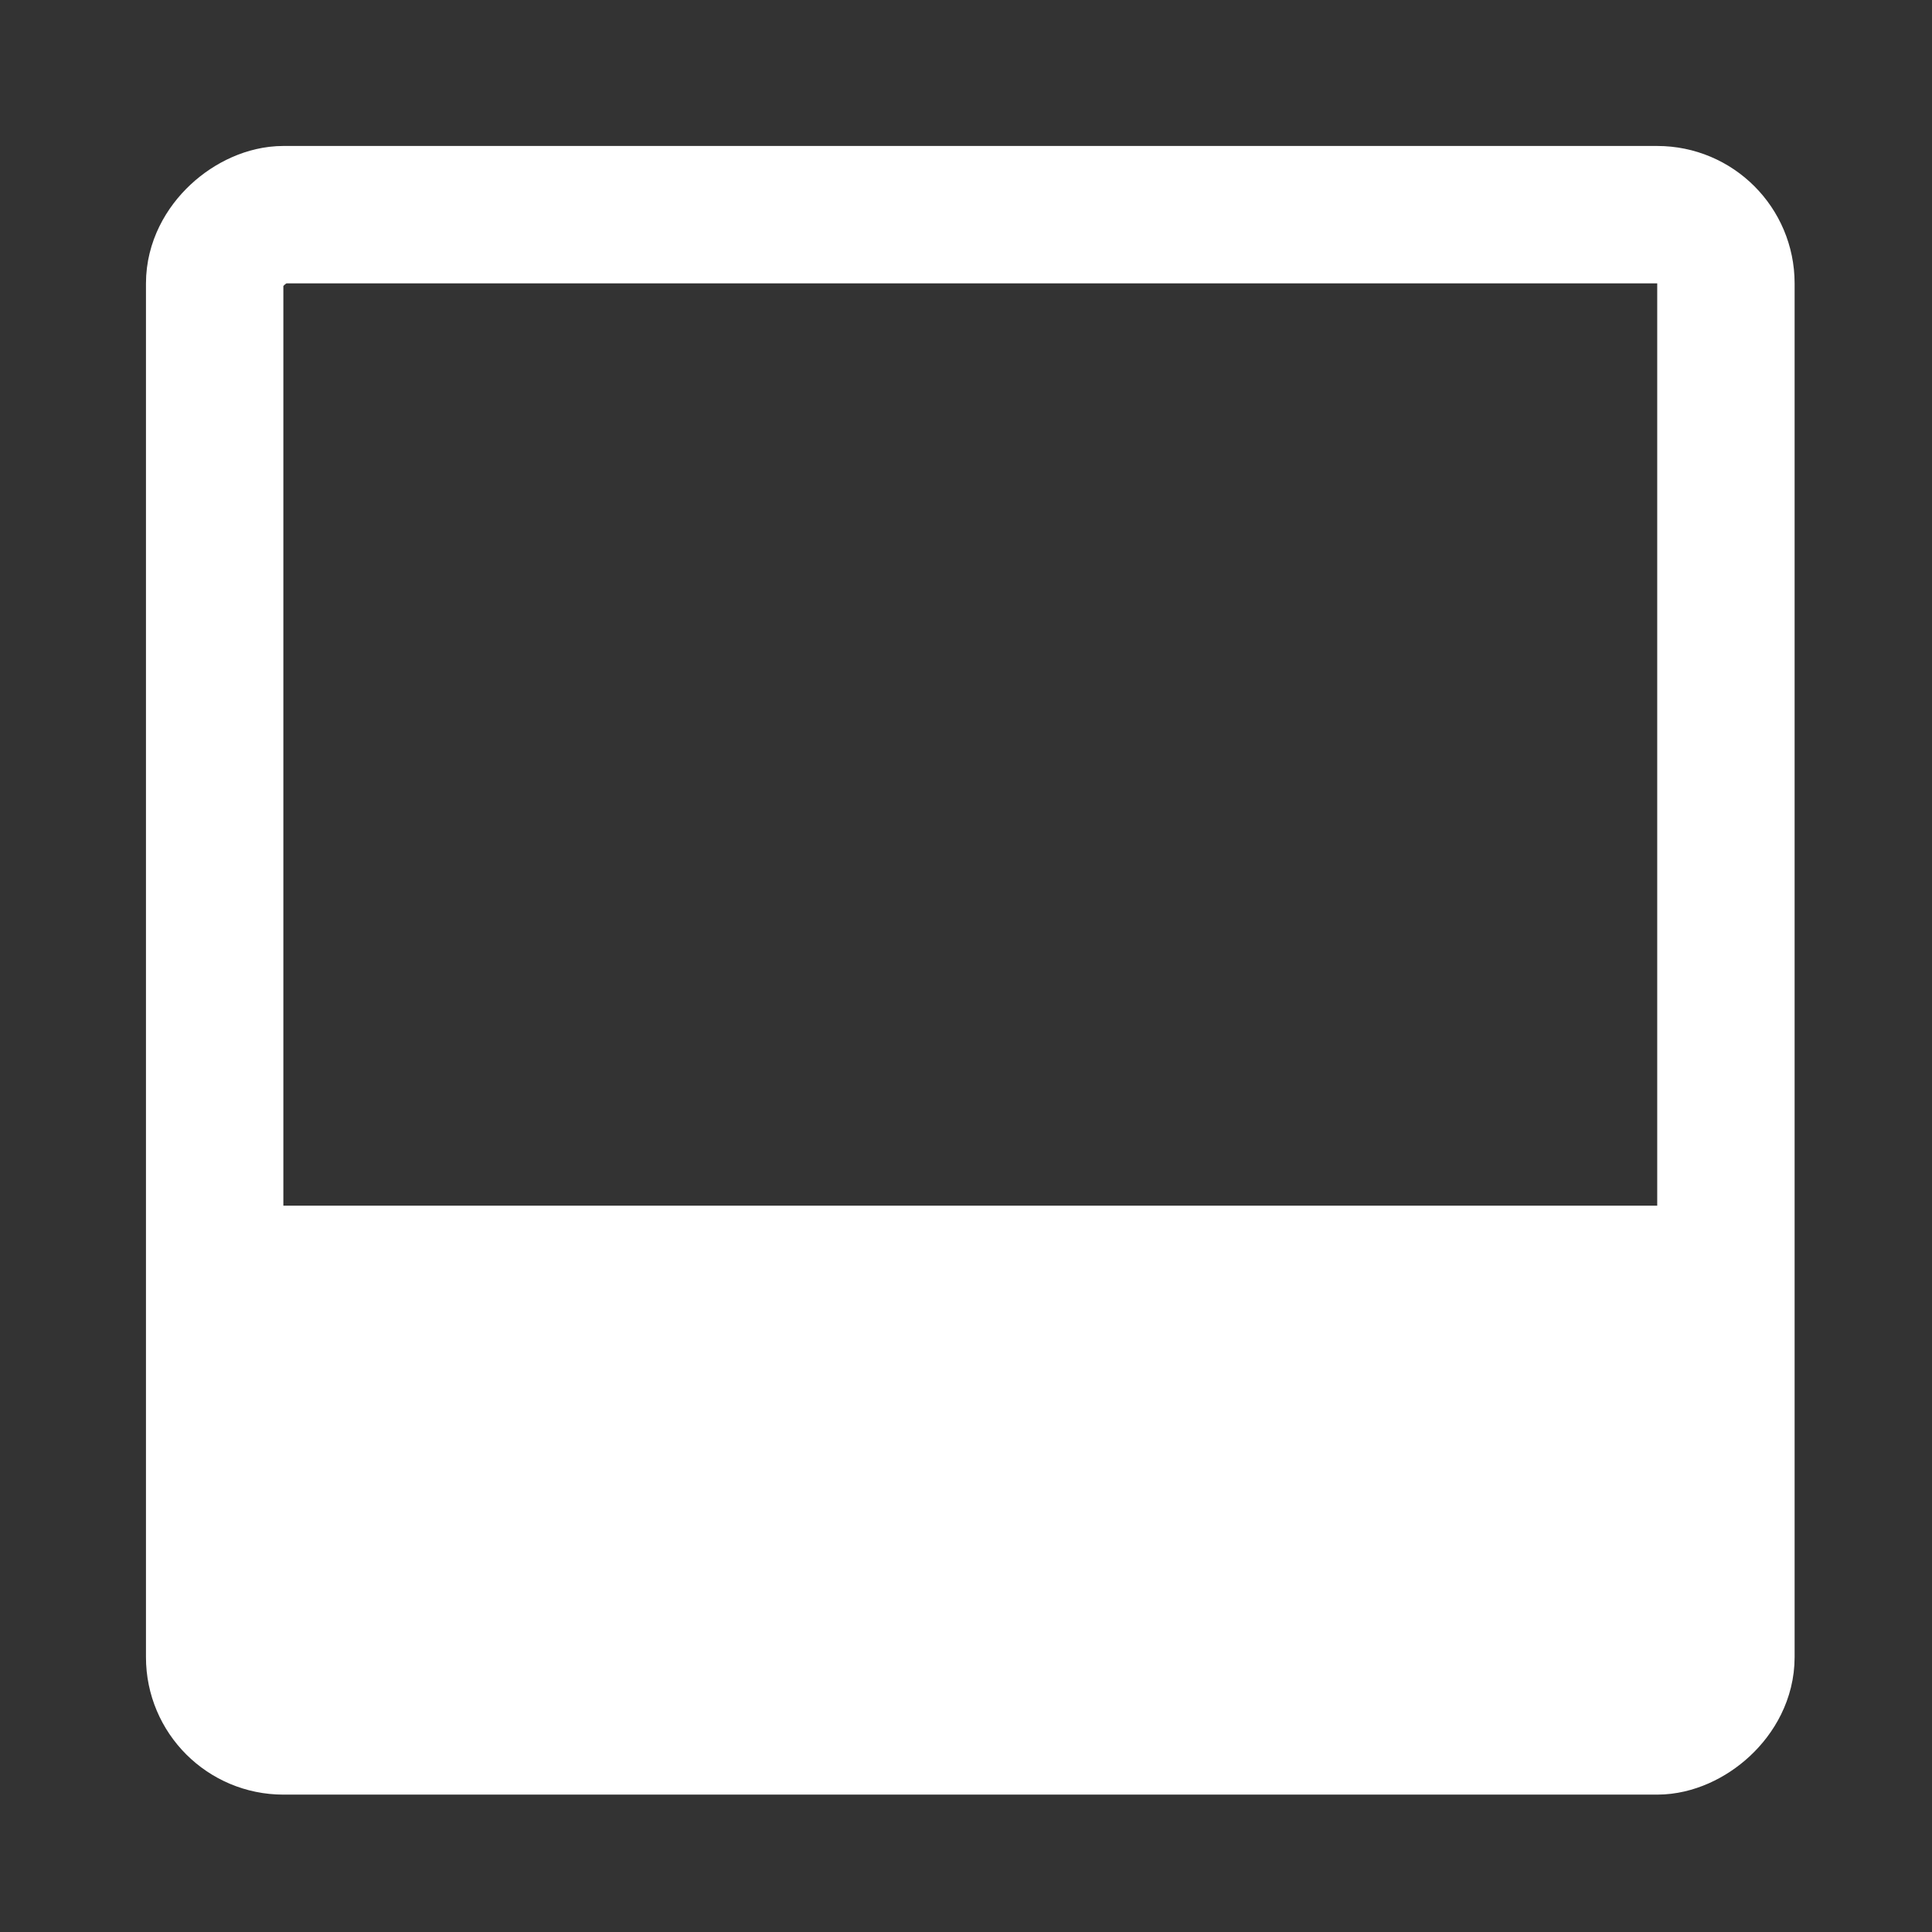 <?xml version="1.0" encoding="UTF-8" standalone="no"?>
<svg
   viewBox="15 15 225 225"
   version="1.1"
   id="svg28927"
   width="256"
   height="256"
   xmlns="http://www.w3.org/2000/svg"
   xmlns:svg="http://www.w3.org/2000/svg">
  <rect x="15" y="15" width="225" height="225" fill="#333333" stroke="none"/>
  <defs
     id="defs28931" />
  <rect
     fill="none"
     height="256"
     width="256"
     id="rect28923"
     x="0"
     y="-256"
     transform="rotate(90)" />
  <rect
     fill="none"
     height="176"
     rx="8"
     stroke="#000"
     stroke-linecap="round"
     stroke-linejoin="round"
     stroke-width="16"
     width="176"
     x="40"
     y="-216"
     id="rect28925"
     style="stroke:#ffffff;stroke-opacity:1"
     transform="rotate(90)" />
  <rect
     style="fill:#cecece;fill-opacity:1;stroke:#ffffff;stroke-width:15;stroke-opacity:1"
     id="rect29562"
     width="1.338"
     height="164.782"
     x="162.909"
     y="-211.862"
     transform="rotate(90)" />
  <rect
     style="fill:#ffffff;stroke:#ffffff;stroke-width:13.184;stroke-opacity:1;fill-opacity:1"
     id="rect46697"
     width="163.401"
     height="38.793"
     x="45.564"
     y="168.997" />
</svg>
